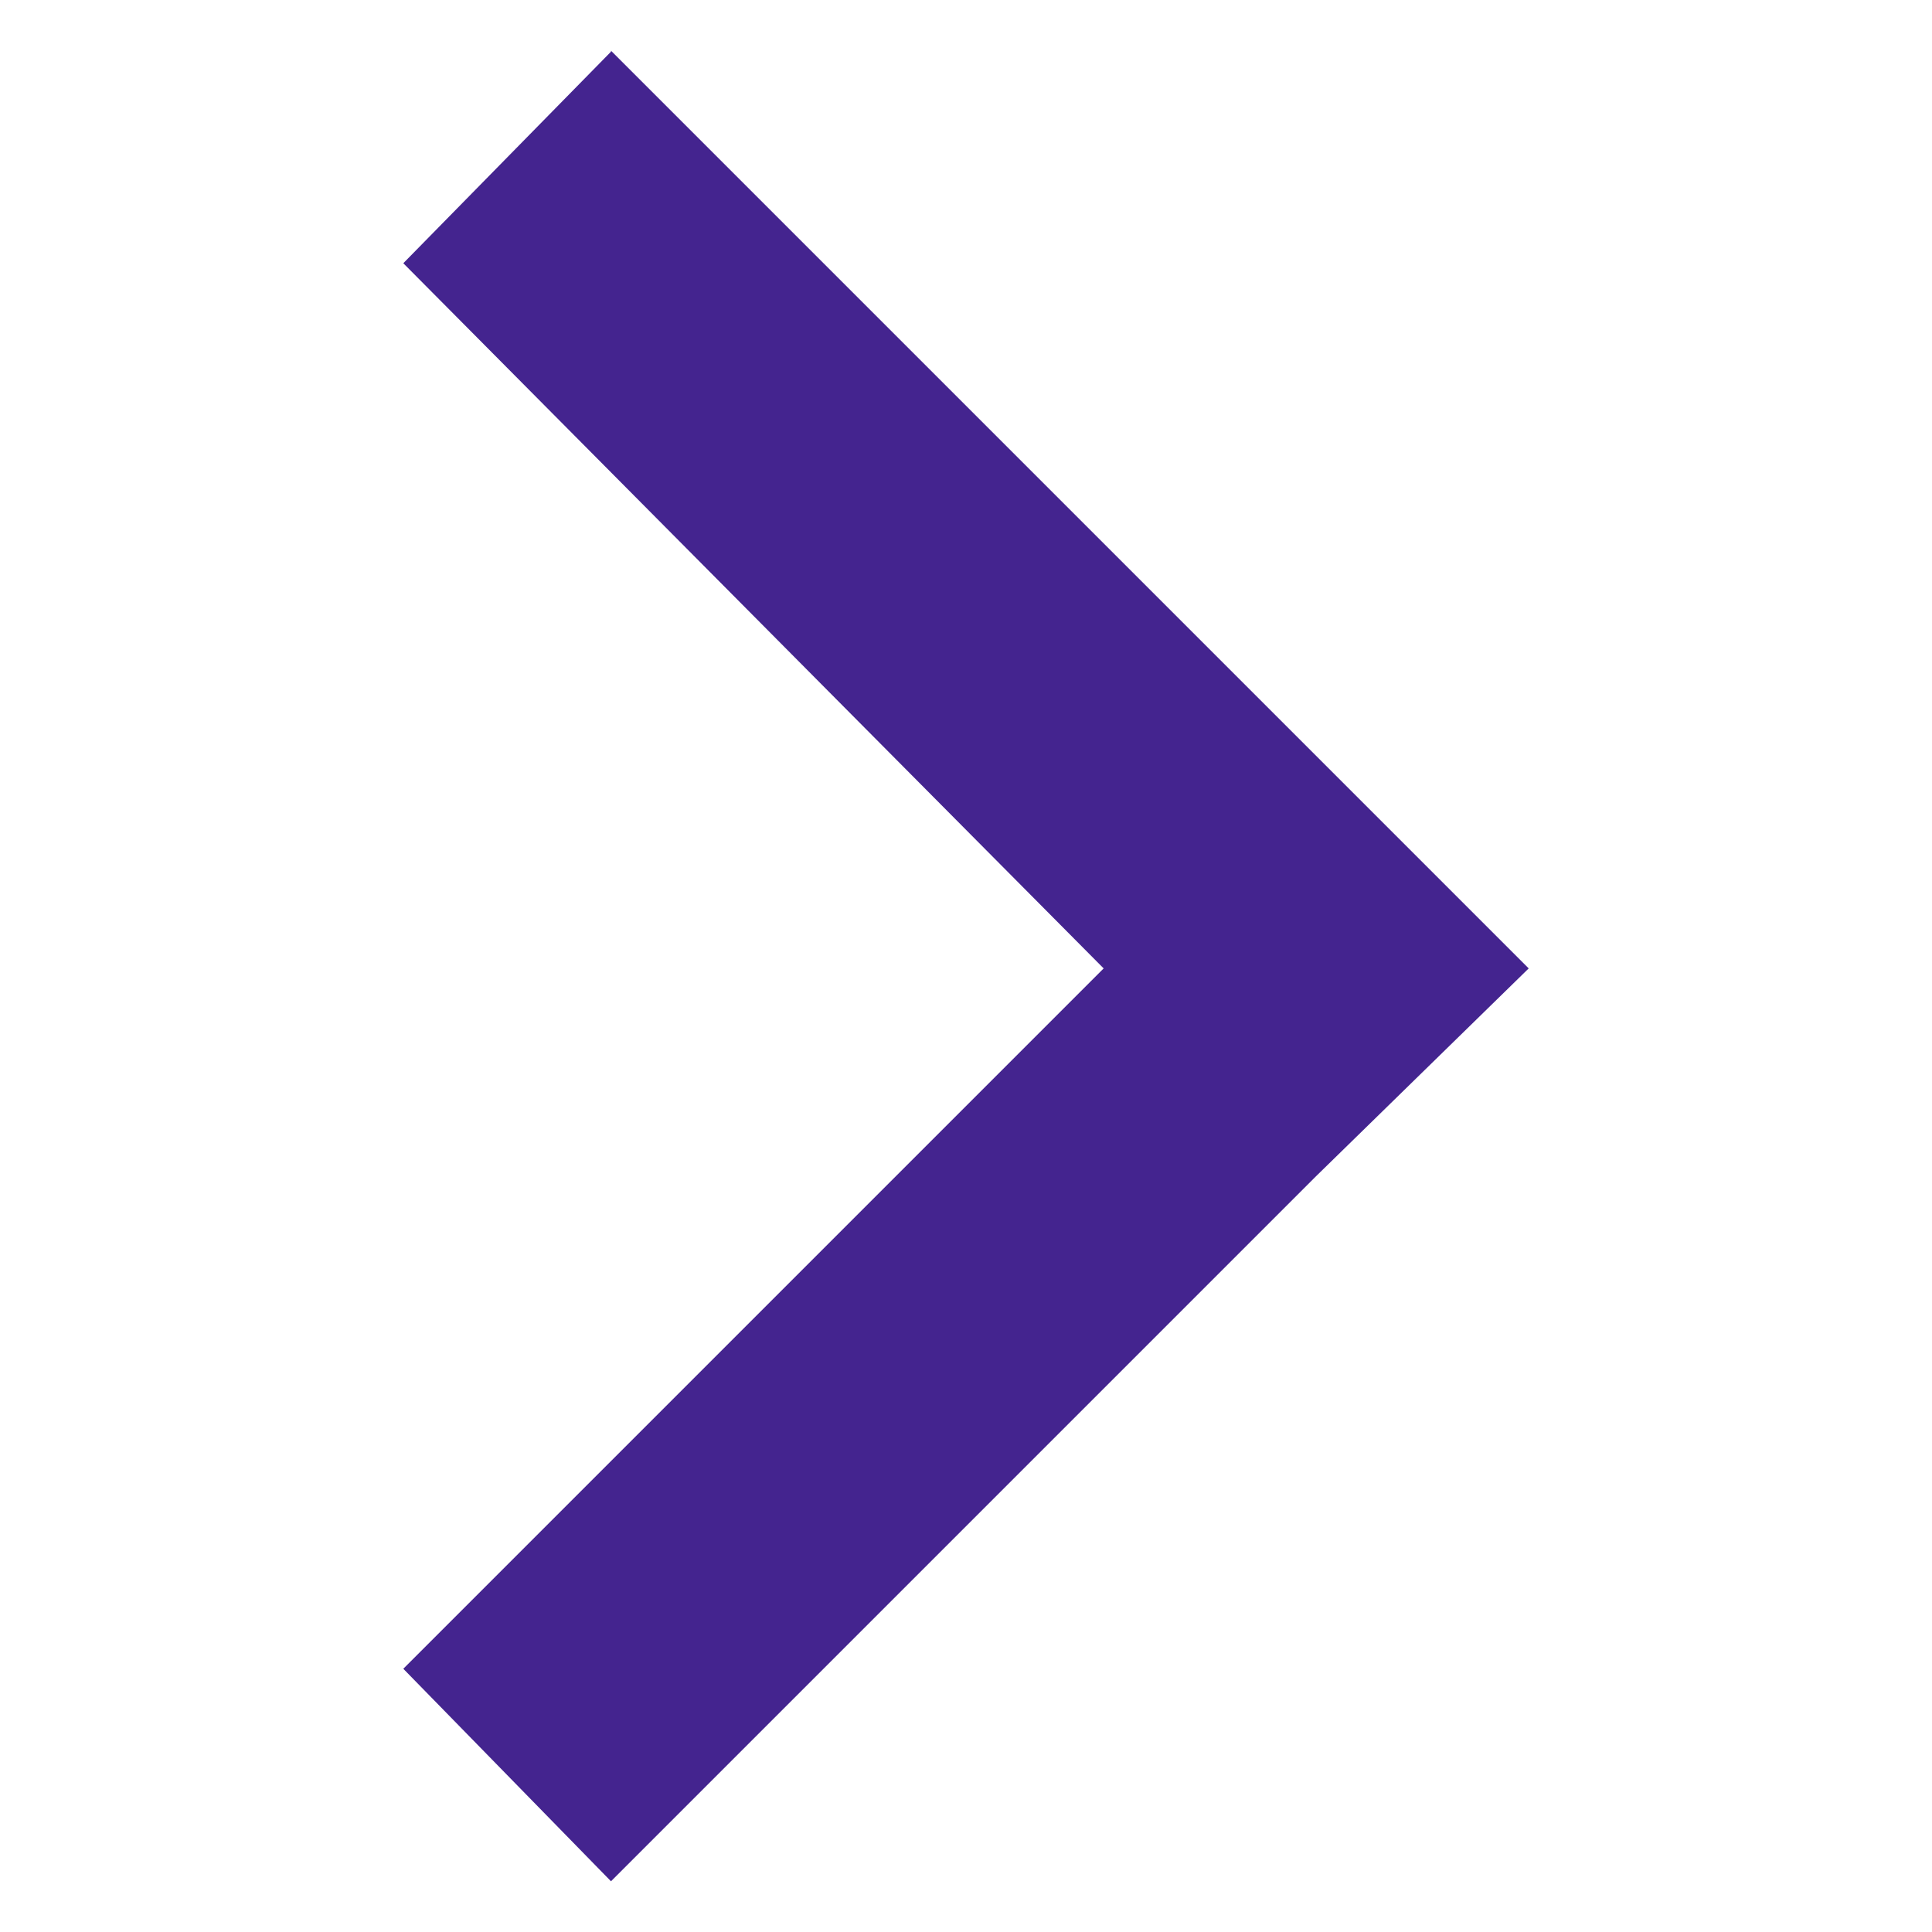 <?xml version="1.0" encoding="UTF-8" standalone="no"?>
<svg
   viewBox="11.2 0.912 40 40"
   version="1.1"
   id="svg1"
   sodipodi:docname="splide-custom-arrow.svg"
   width="40"
   height="40"
   inkscape:version="1.3 (0e150ed6c4, 2023-07-21)"
   xmlns:inkscape="http://www.inkscape.org/namespaces/inkscape"
   xmlns:sodipodi="http://sodipodi.sourceforge.net/DTD/sodipodi-0.dtd"
   xmlns="http://www.w3.org/2000/svg"
   xmlns:svg="http://www.w3.org/2000/svg">
  <defs
     id="defs1" />
  <sodipodi:namedview
     id="namedview1"
     pagecolor="#ffffff"
     bordercolor="#000000"
     borderopacity="0.25"
     inkscape:showpageshadow="2"
     inkscape:pageopacity="0.0"
     inkscape:pagecheckerboard="0"
     inkscape:deskcolor="#d1d1d1"
     inkscape:zoom="3.3047492"
     inkscape:cx="4.9928146"
     inkscape:cy="28.292616"
     inkscape:window-width="1366"
     inkscape:window-height="697"
     inkscape:window-x="-8"
     inkscape:window-y="-8"
     inkscape:window-maximized="1"
     inkscape:current-layer="svg1" />
  <path
     d="m 23.85,1.982 -4.3,4.38 14.5,14.6 -14.5,14.5 4.3,4.4 14.6,-14.6 4.4,-4.3 -4.4,-4.4 -14.6,-14.6 z"
     fill="#44248f"
     id="path1" />
</svg>
